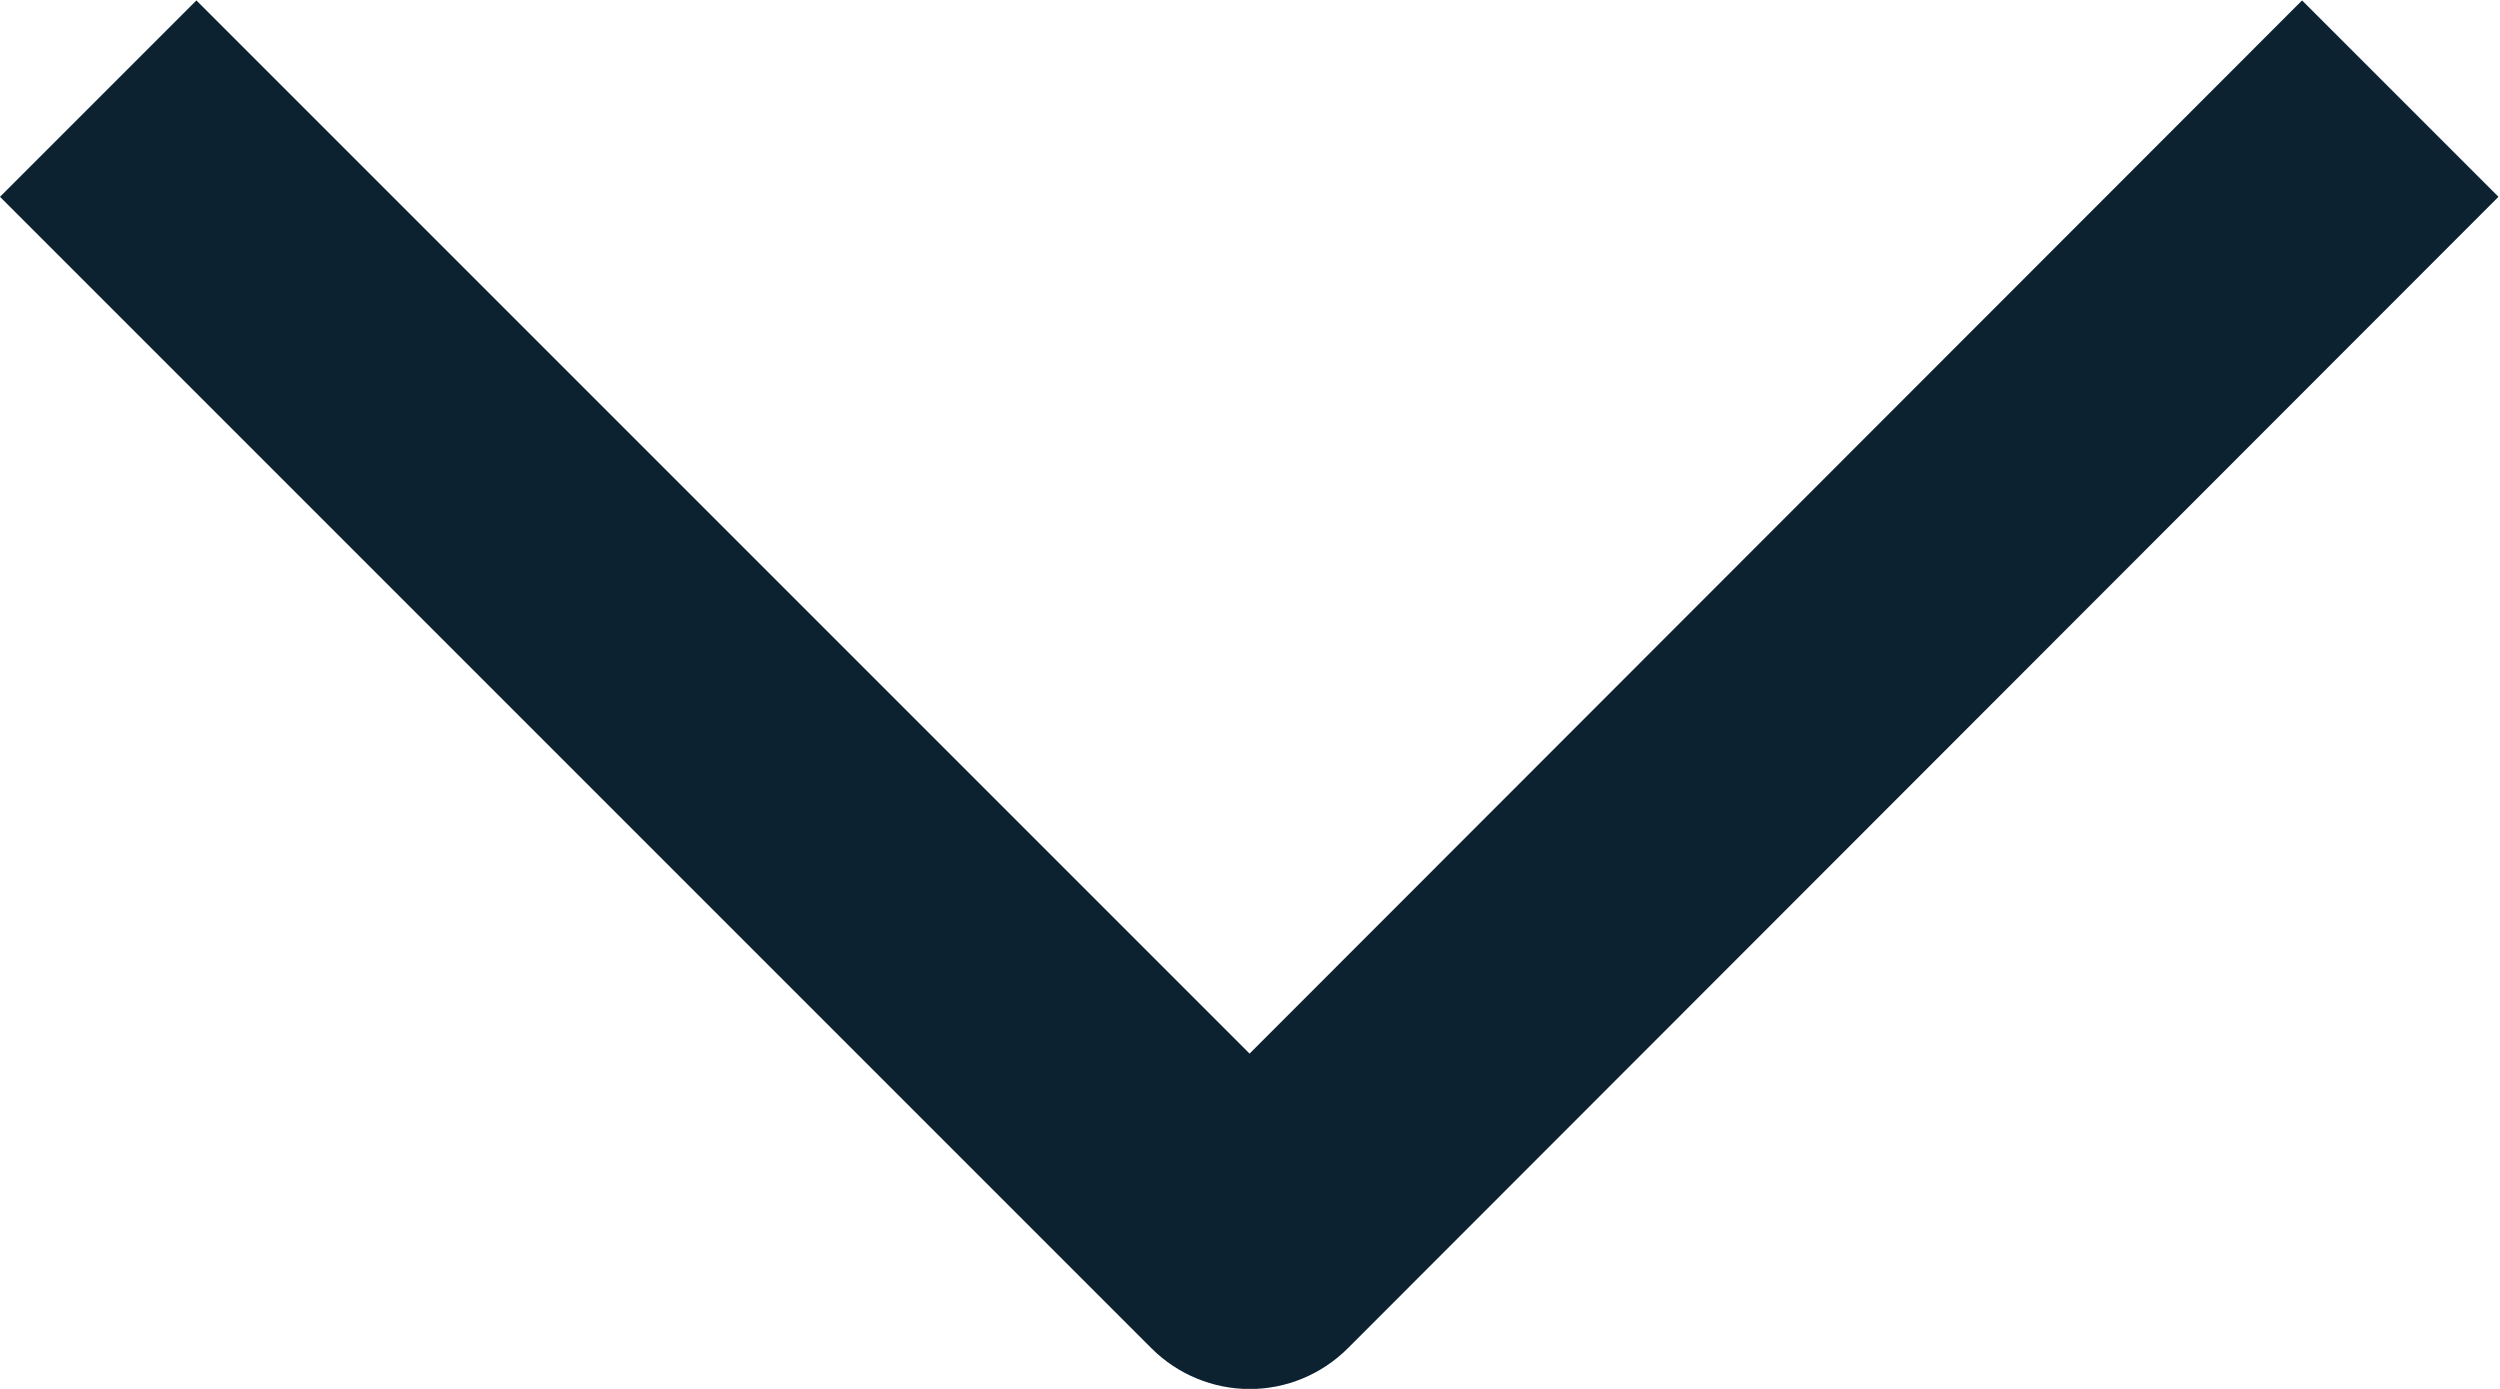 <svg width="18" height="10" viewBox="0 0 18 10" fill="none" xmlns="http://www.w3.org/2000/svg">
<path fill-rule="evenodd" clip-rule="evenodd" d="M8.997 7.586L1.414 0.003L-0 1.417L8.291 9.708C8.478 9.895 8.733 10.001 8.998 10.001C9.263 10.001 9.517 9.895 9.705 9.707L17.989 1.417L16.575 0.003L8.997 7.586Z" fill="#0C2231"/>
</svg>
